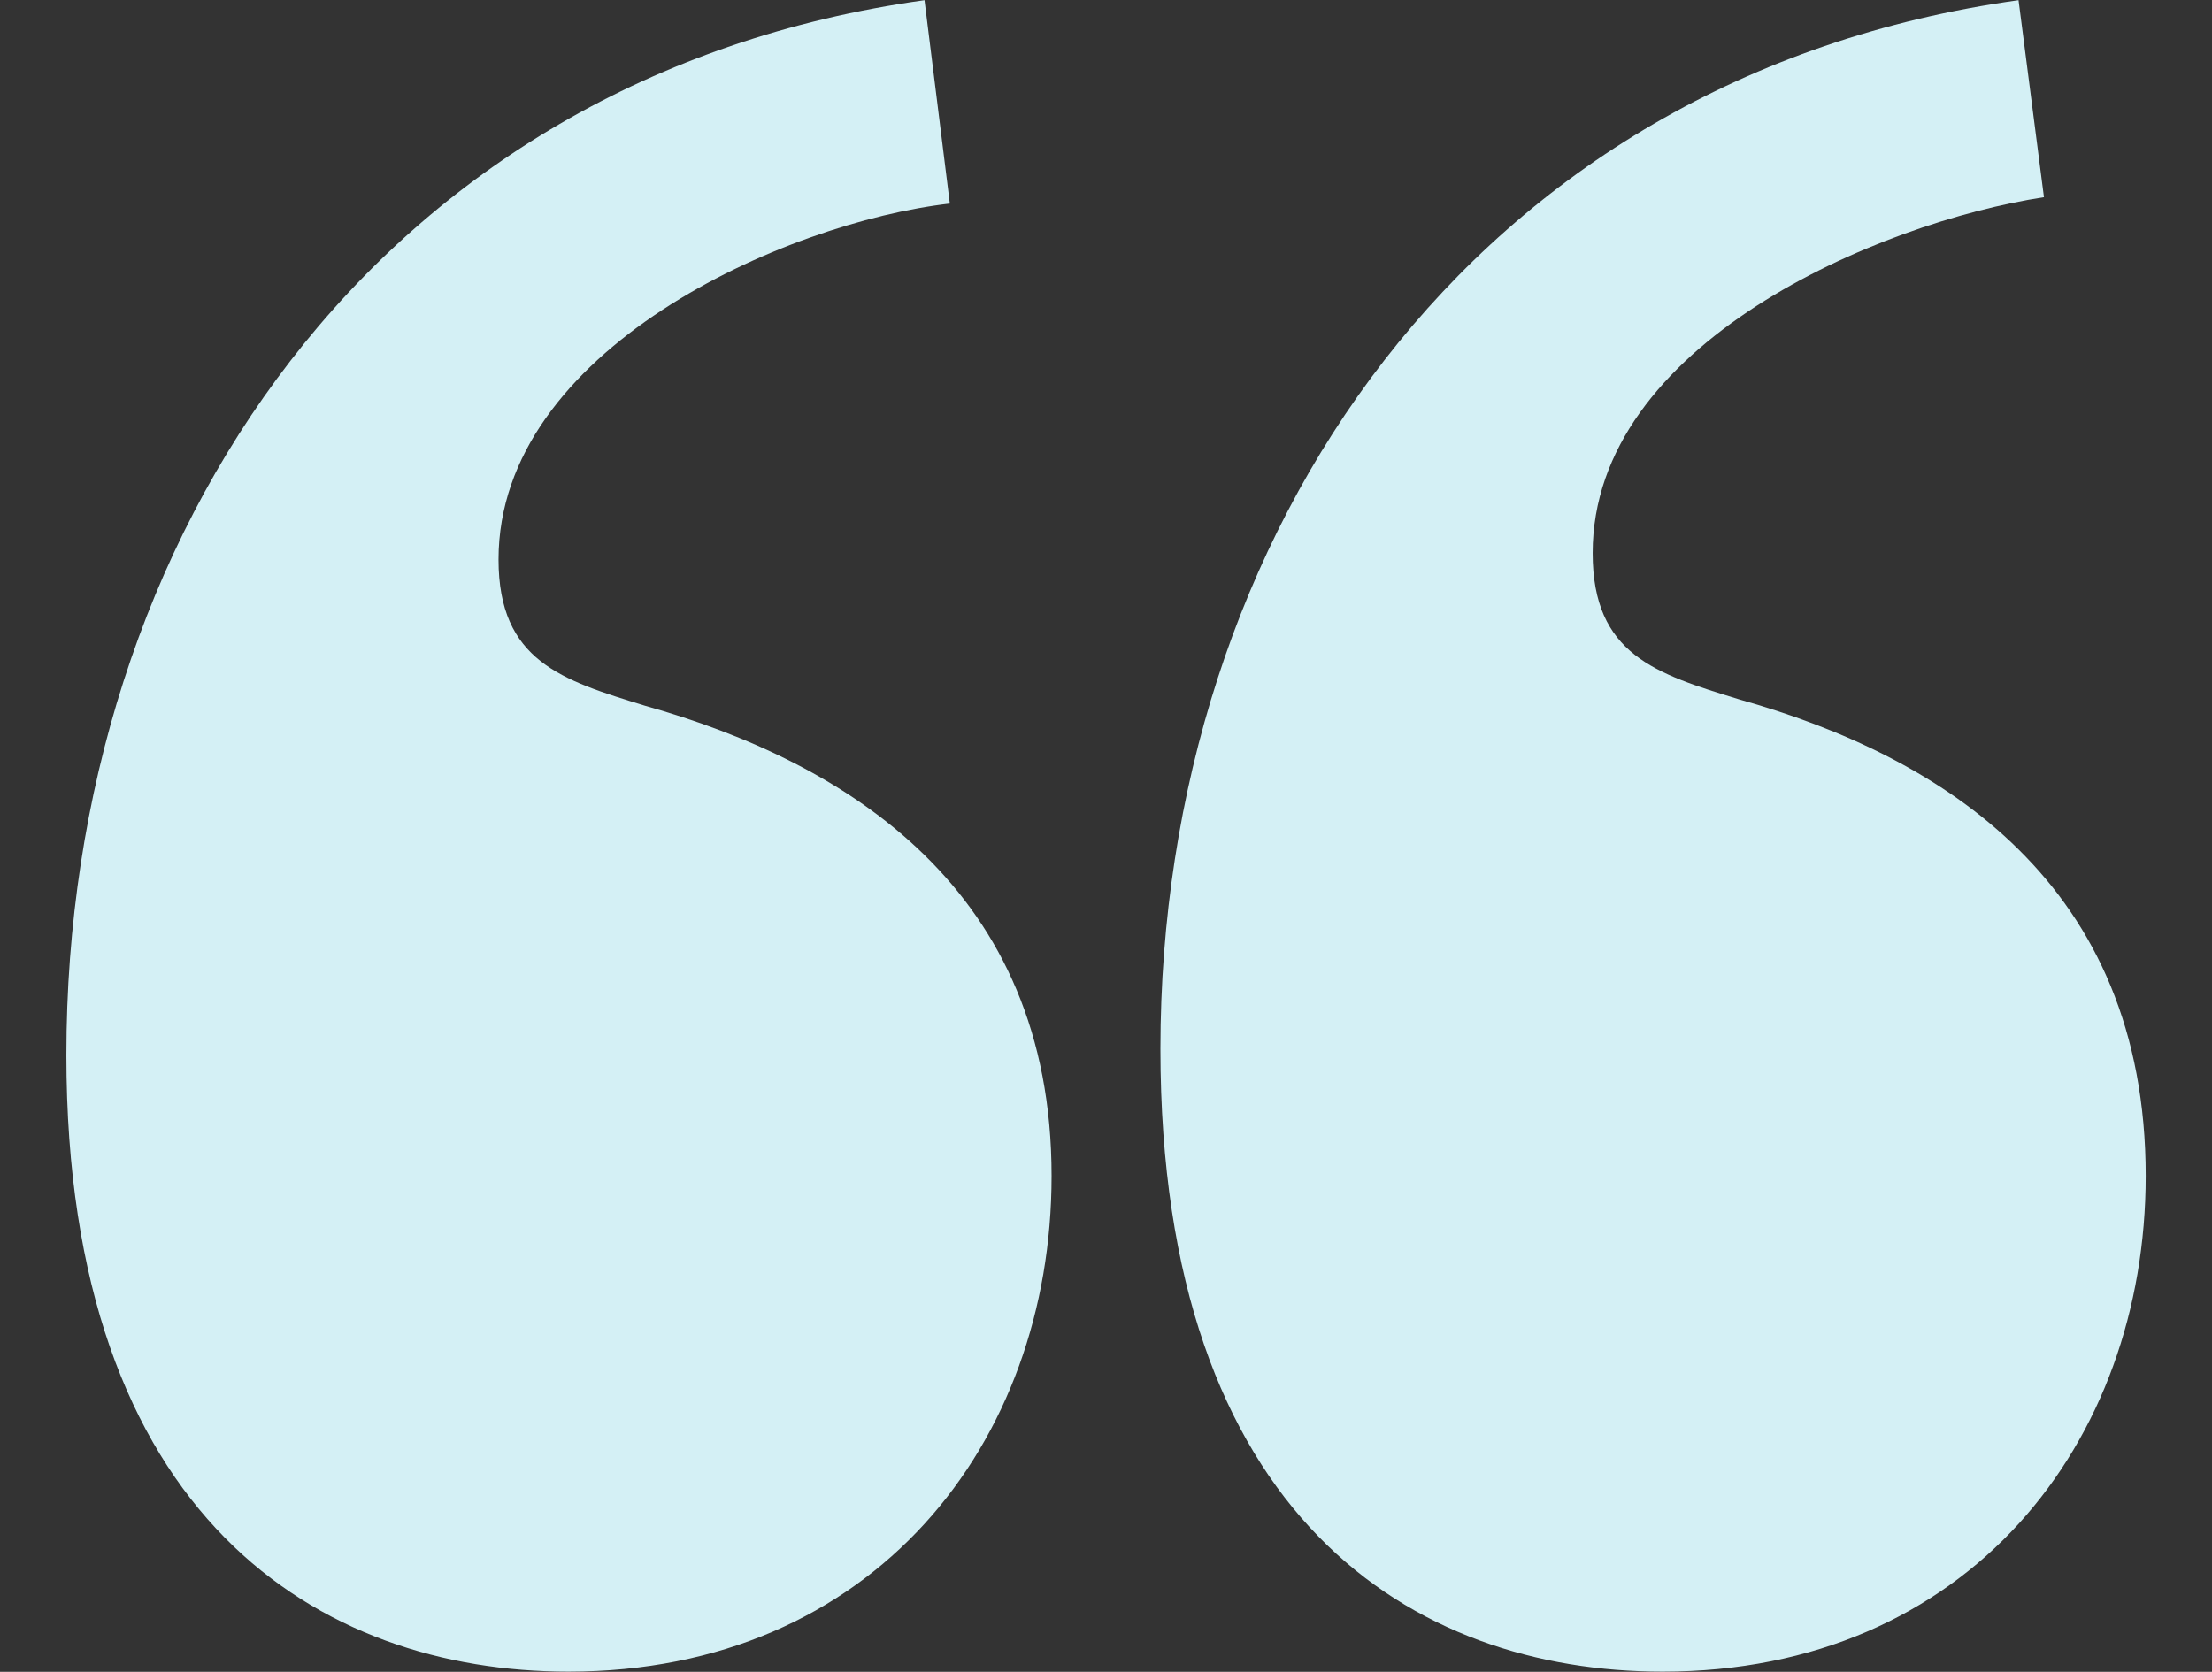 <?xml version="1.0" encoding="UTF-8" standalone="no"?>
<!-- Created with Inkscape (http://www.inkscape.org/) -->

<svg
   width="26.458mm"
   height="20mm"
   viewBox="0 0 26.458 20"
   version="1.1"
   id="svg2787"
   inkscape:version="1.2.2 (732a01da63, 2022-12-09)"
   sodipodi:docname="quote.svg"
   xmlns:inkscape="http://www.inkscape.org/namespaces/inkscape"
   xmlns:sodipodi="http://sodipodi.sourceforge.net/DTD/sodipodi-0.dtd"
   xmlns="http://www.w3.org/2000/svg"
   xmlns:svg="http://www.w3.org/2000/svg">
  <rect x="0" y="0" width="26.458" height="20" fill="#333333" stroke="none"/>
  <sodipodi:namedview
     id="namedview2789"
     pagecolor="#ffffff"
     bordercolor="#000000"
     borderopacity="0.25"
     inkscape:showpageshadow="2"
     inkscape:pageopacity="0.0"
     inkscape:pagecheckerboard="0"
     inkscape:deskcolor="#d1d1d1"
     inkscape:document-units="mm"
     showgrid="false"
     inkscape:zoom="1.8707912"
     inkscape:cx="-106.37211"
     inkscape:cy="49.177054"
     inkscape:window-width="1366"
     inkscape:window-height="705"
     inkscape:window-x="-8"
     inkscape:window-y="-8"
     inkscape:window-maximized="1"
     inkscape:current-layer="layer1"
     inkscape:lockguides="true" />
  <defs
     id="defs2784" />
  <g
     inkscape:label="Layer 1"
     inkscape:groupmode="layer"
     id="layer1">
    <g
       id="g147734"
       transform="translate(0.794)"
       style="fill:#d4f0f5;fill-opacity:1">
      <path
         style="font-style:italic;font-weight:bold;font-size:22.578px;line-height:1.3;font-family:'Frank Ruhl Hofshi';-inkscape-font-specification:'Frank Ruhl Hofshi Bold Italic';text-align:center;text-anchor:middle;fill:#d4f0f5;stroke:#16e2ff;stroke-width:0;stroke-linecap:round;stroke-linejoin:round;stroke-miterlimit:8;paint-order:fill markers stroke;fill-opacity:1"
         d="m 19.093,19.998 c 3.649,0 5.778,-2.737 5.778,-5.93 0,-3.497 -2.433,-5.018 -4.866,-5.702 -0.988,-0.304 -1.749,-0.532 -1.749,-1.749 0,-2.509 3.421,-3.954 5.398,-4.258 L 23.35,0.002 C 16.812,0.914 13.086,6.389 13.086,12.547 c 0,5.626 3.041,7.451 6.006,7.451 z"
         id="path147730" />
      <path
         style="font-style:italic;font-weight:bold;font-size:22.578px;line-height:1.3;font-family:'Frank Ruhl Hofshi';-inkscape-font-specification:'Frank Ruhl Hofshi Bold Italic';text-align:center;text-anchor:middle;fill:#d4f0f5;stroke:#16e2ff;stroke-width:0;stroke-linecap:round;stroke-linejoin:round;stroke-miterlimit:8;paint-order:fill markers stroke;fill-opacity:1"
         d="m 6.006,19.998 c 3.649,0 5.778,-2.737 5.778,-5.93 0,-3.421 -2.433,-4.942 -4.866,-5.626 -0.988,-0.304 -1.749,-0.532 -1.749,-1.749 0,-2.509 3.421,-4.03 5.398,-4.258 L 10.264,0.002 C 3.725,0.914 2.256222e-6,6.389 2.256222e-6,12.623 c 0,5.55 3.041,7.375 6.006,7.375 z"
         id="path598" />
    </g>
  </g>
</svg>
